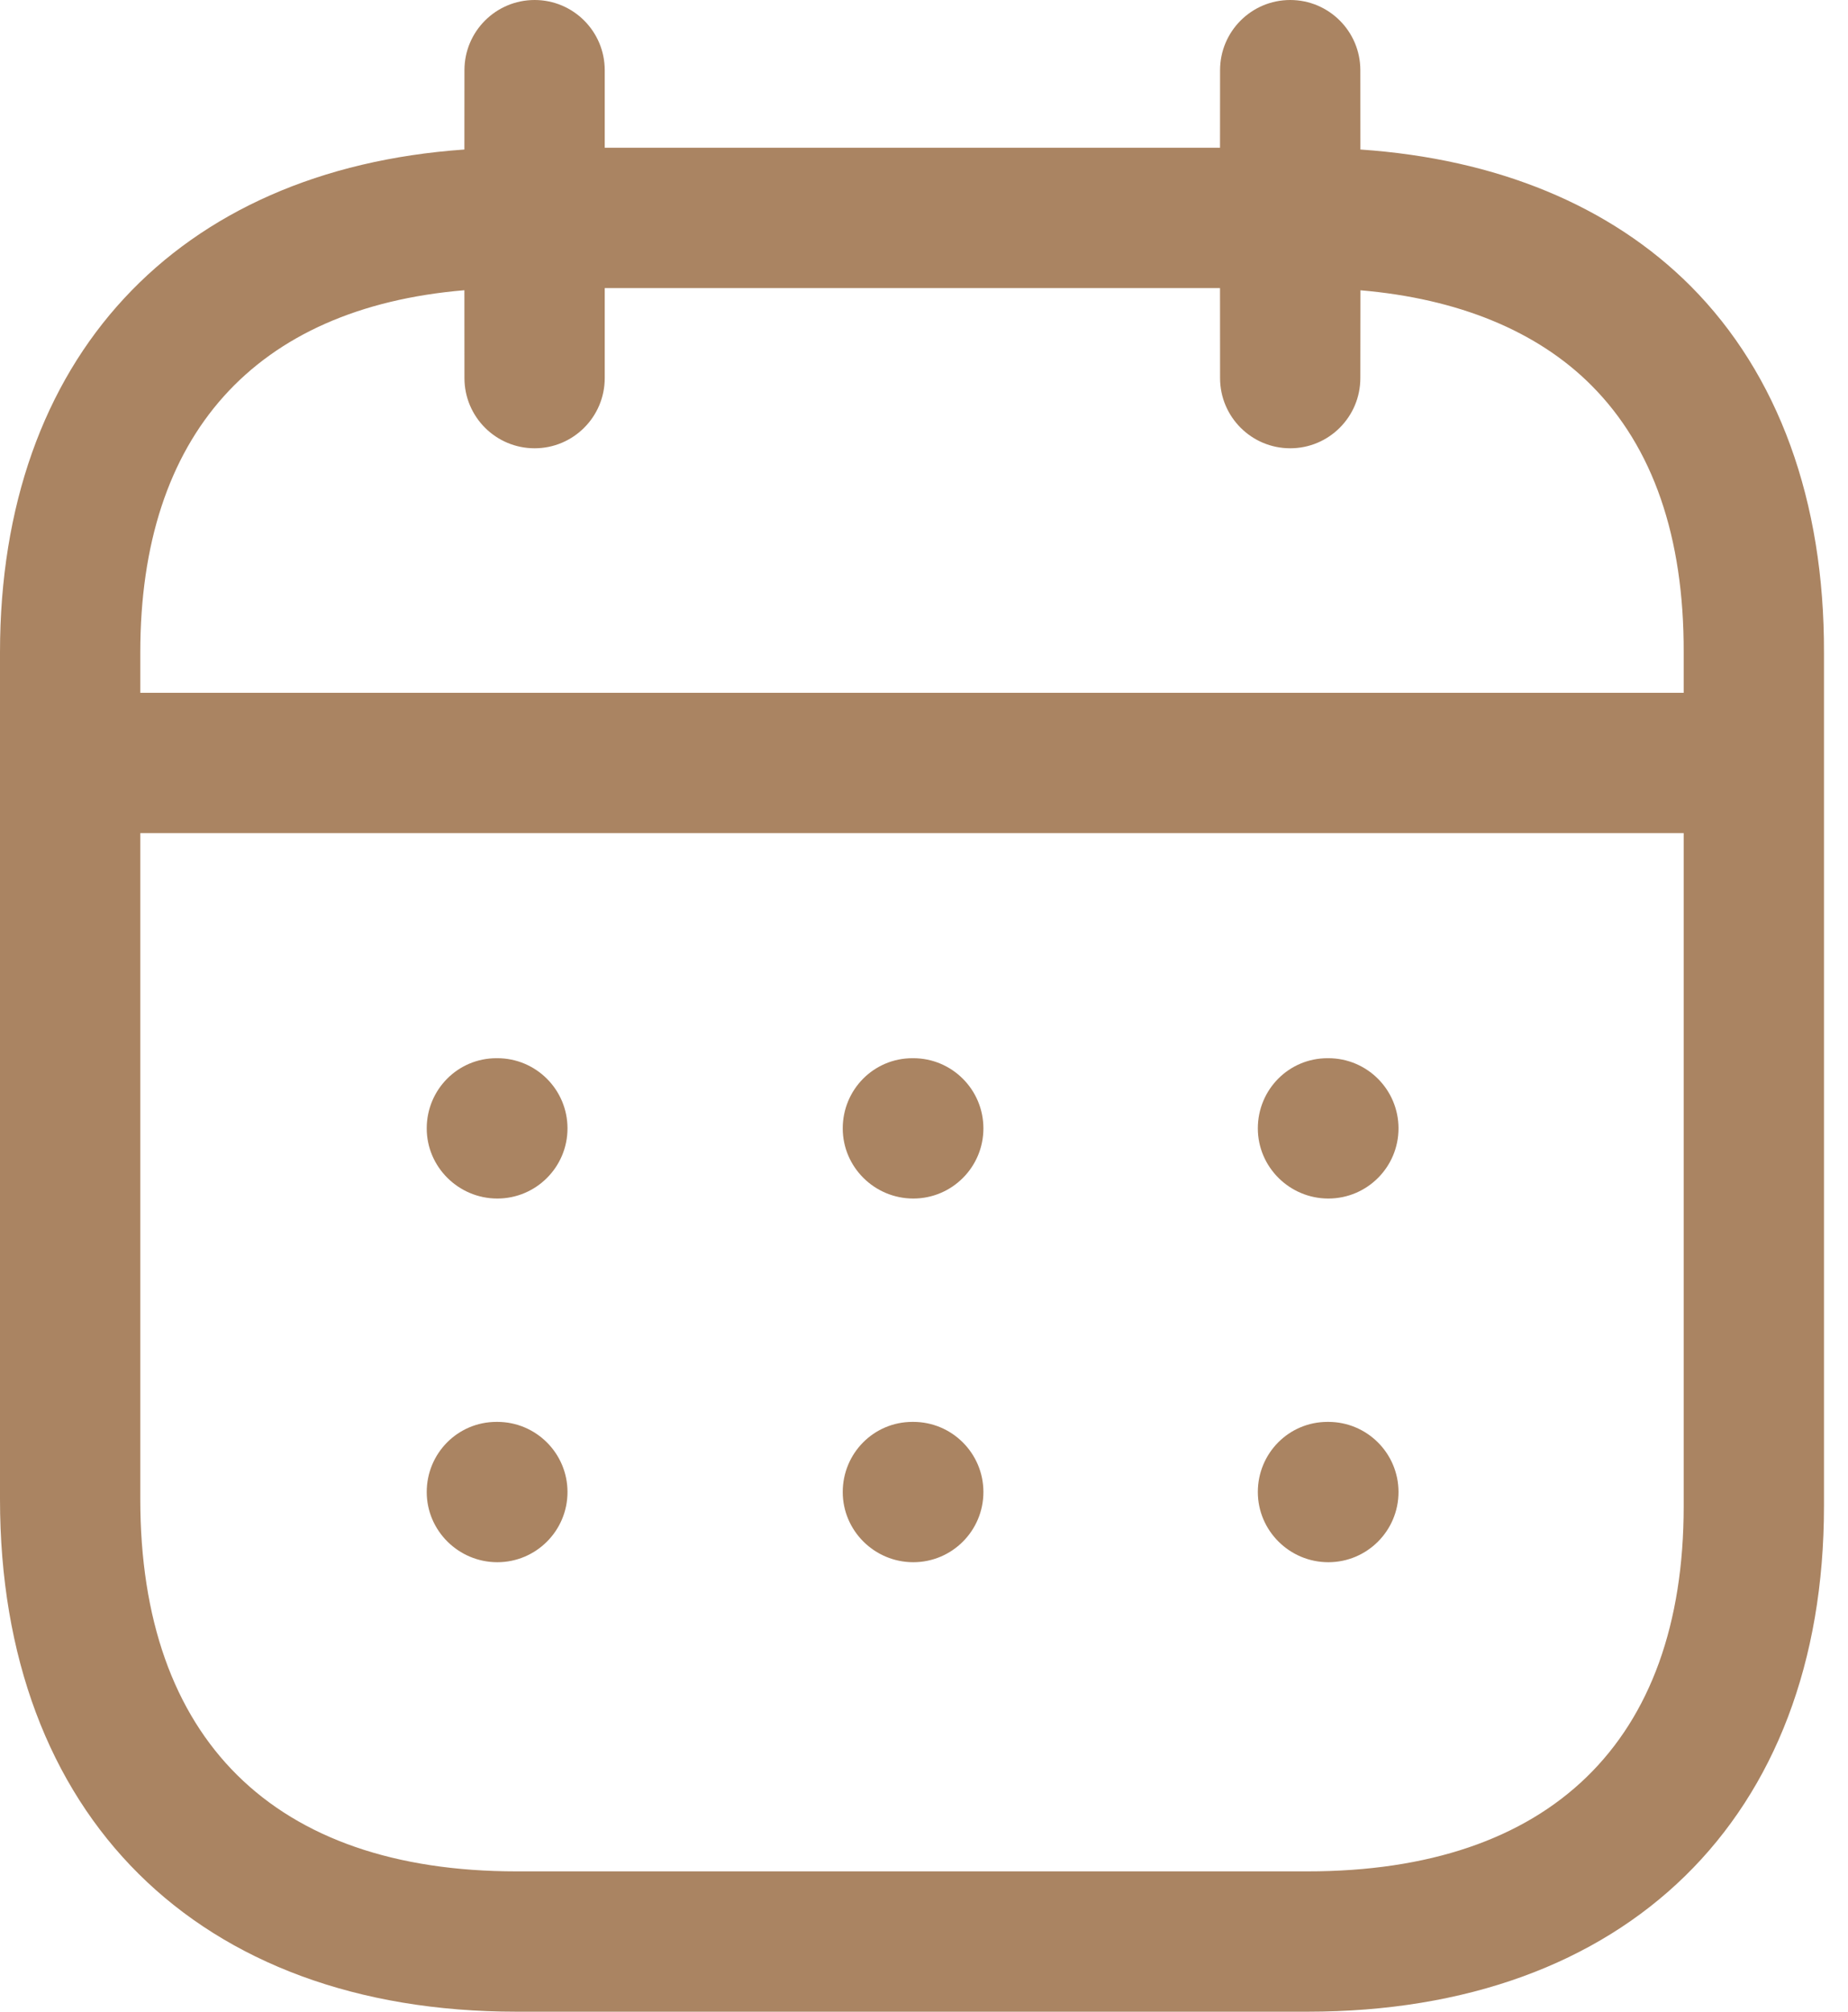 <svg width="34" height="37" viewBox="0 0 34 37" fill="none" xmlns="http://www.w3.org/2000/svg">
<path fill-rule="evenodd" clip-rule="evenodd" d="M23.738 0C24.45 0 25.028 0.578 25.028 1.291L25.029 2.75C27.542 2.922 29.629 3.783 31.106 5.263C32.718 6.882 33.567 9.211 33.558 12.004V27.704C33.558 33.438 29.916 37 24.057 37H9.501C3.641 37 0 33.388 0 27.573V12C0 6.592 3.247 3.12 8.544 2.75L8.545 1.291C8.545 0.578 9.123 0 9.836 0C10.548 0 11.126 0.578 11.126 1.291L11.126 2.717H22.446L22.447 1.291C22.447 0.578 23.025 0 23.738 0ZM30.977 15.323H2.581V27.573C2.581 31.989 5.039 34.419 9.501 34.419H24.057C28.519 34.419 30.977 32.033 30.977 27.704L30.977 15.323ZM24.439 26.152C25.152 26.152 25.73 26.73 25.73 27.442C25.73 28.155 25.152 28.733 24.439 28.733C23.727 28.733 23.142 28.155 23.142 27.442C23.142 26.73 23.711 26.152 24.424 26.152H24.439ZM16.803 26.152C17.515 26.152 18.093 26.73 18.093 27.442C18.093 28.155 17.515 28.733 16.803 28.733C16.09 28.733 15.505 28.155 15.505 27.442C15.505 26.73 16.075 26.152 16.787 26.152H16.803ZM9.15 26.152C9.862 26.152 10.441 26.73 10.441 27.442C10.441 28.155 9.862 28.733 9.15 28.733C8.438 28.733 7.851 28.155 7.851 27.442C7.851 26.73 8.422 26.152 9.134 26.152H9.15ZM24.439 19.463C25.152 19.463 25.73 20.041 25.73 20.754C25.73 21.466 25.152 22.044 24.439 22.044C23.727 22.044 23.142 21.466 23.142 20.754C23.142 20.041 23.711 19.463 24.424 19.463H24.439ZM16.803 19.463C17.515 19.463 18.093 20.041 18.093 20.754C18.093 21.466 17.515 22.044 16.803 22.044C16.09 22.044 15.505 21.466 15.505 20.754C15.505 20.041 16.075 19.463 16.787 19.463H16.803ZM9.15 19.463C9.862 19.463 10.441 20.041 10.441 20.754C10.441 21.466 9.862 22.044 9.15 22.044C8.438 22.044 7.851 21.466 7.851 20.754C7.851 20.041 8.422 19.463 9.134 19.463H9.15ZM22.446 5.299H11.126L11.126 6.954C11.126 7.667 10.548 8.245 9.836 8.245C9.123 8.245 8.545 7.667 8.545 6.954L8.544 5.338C4.689 5.662 2.581 7.999 2.581 12V12.742H30.977L30.977 12C30.983 9.875 30.412 8.223 29.278 7.087C28.282 6.088 26.827 5.492 25.03 5.339L25.028 6.954C25.028 7.667 24.45 8.245 23.738 8.245C23.025 8.245 22.447 7.667 22.447 6.954L22.446 5.299Z" fill="#AA8462"/>
</svg>
